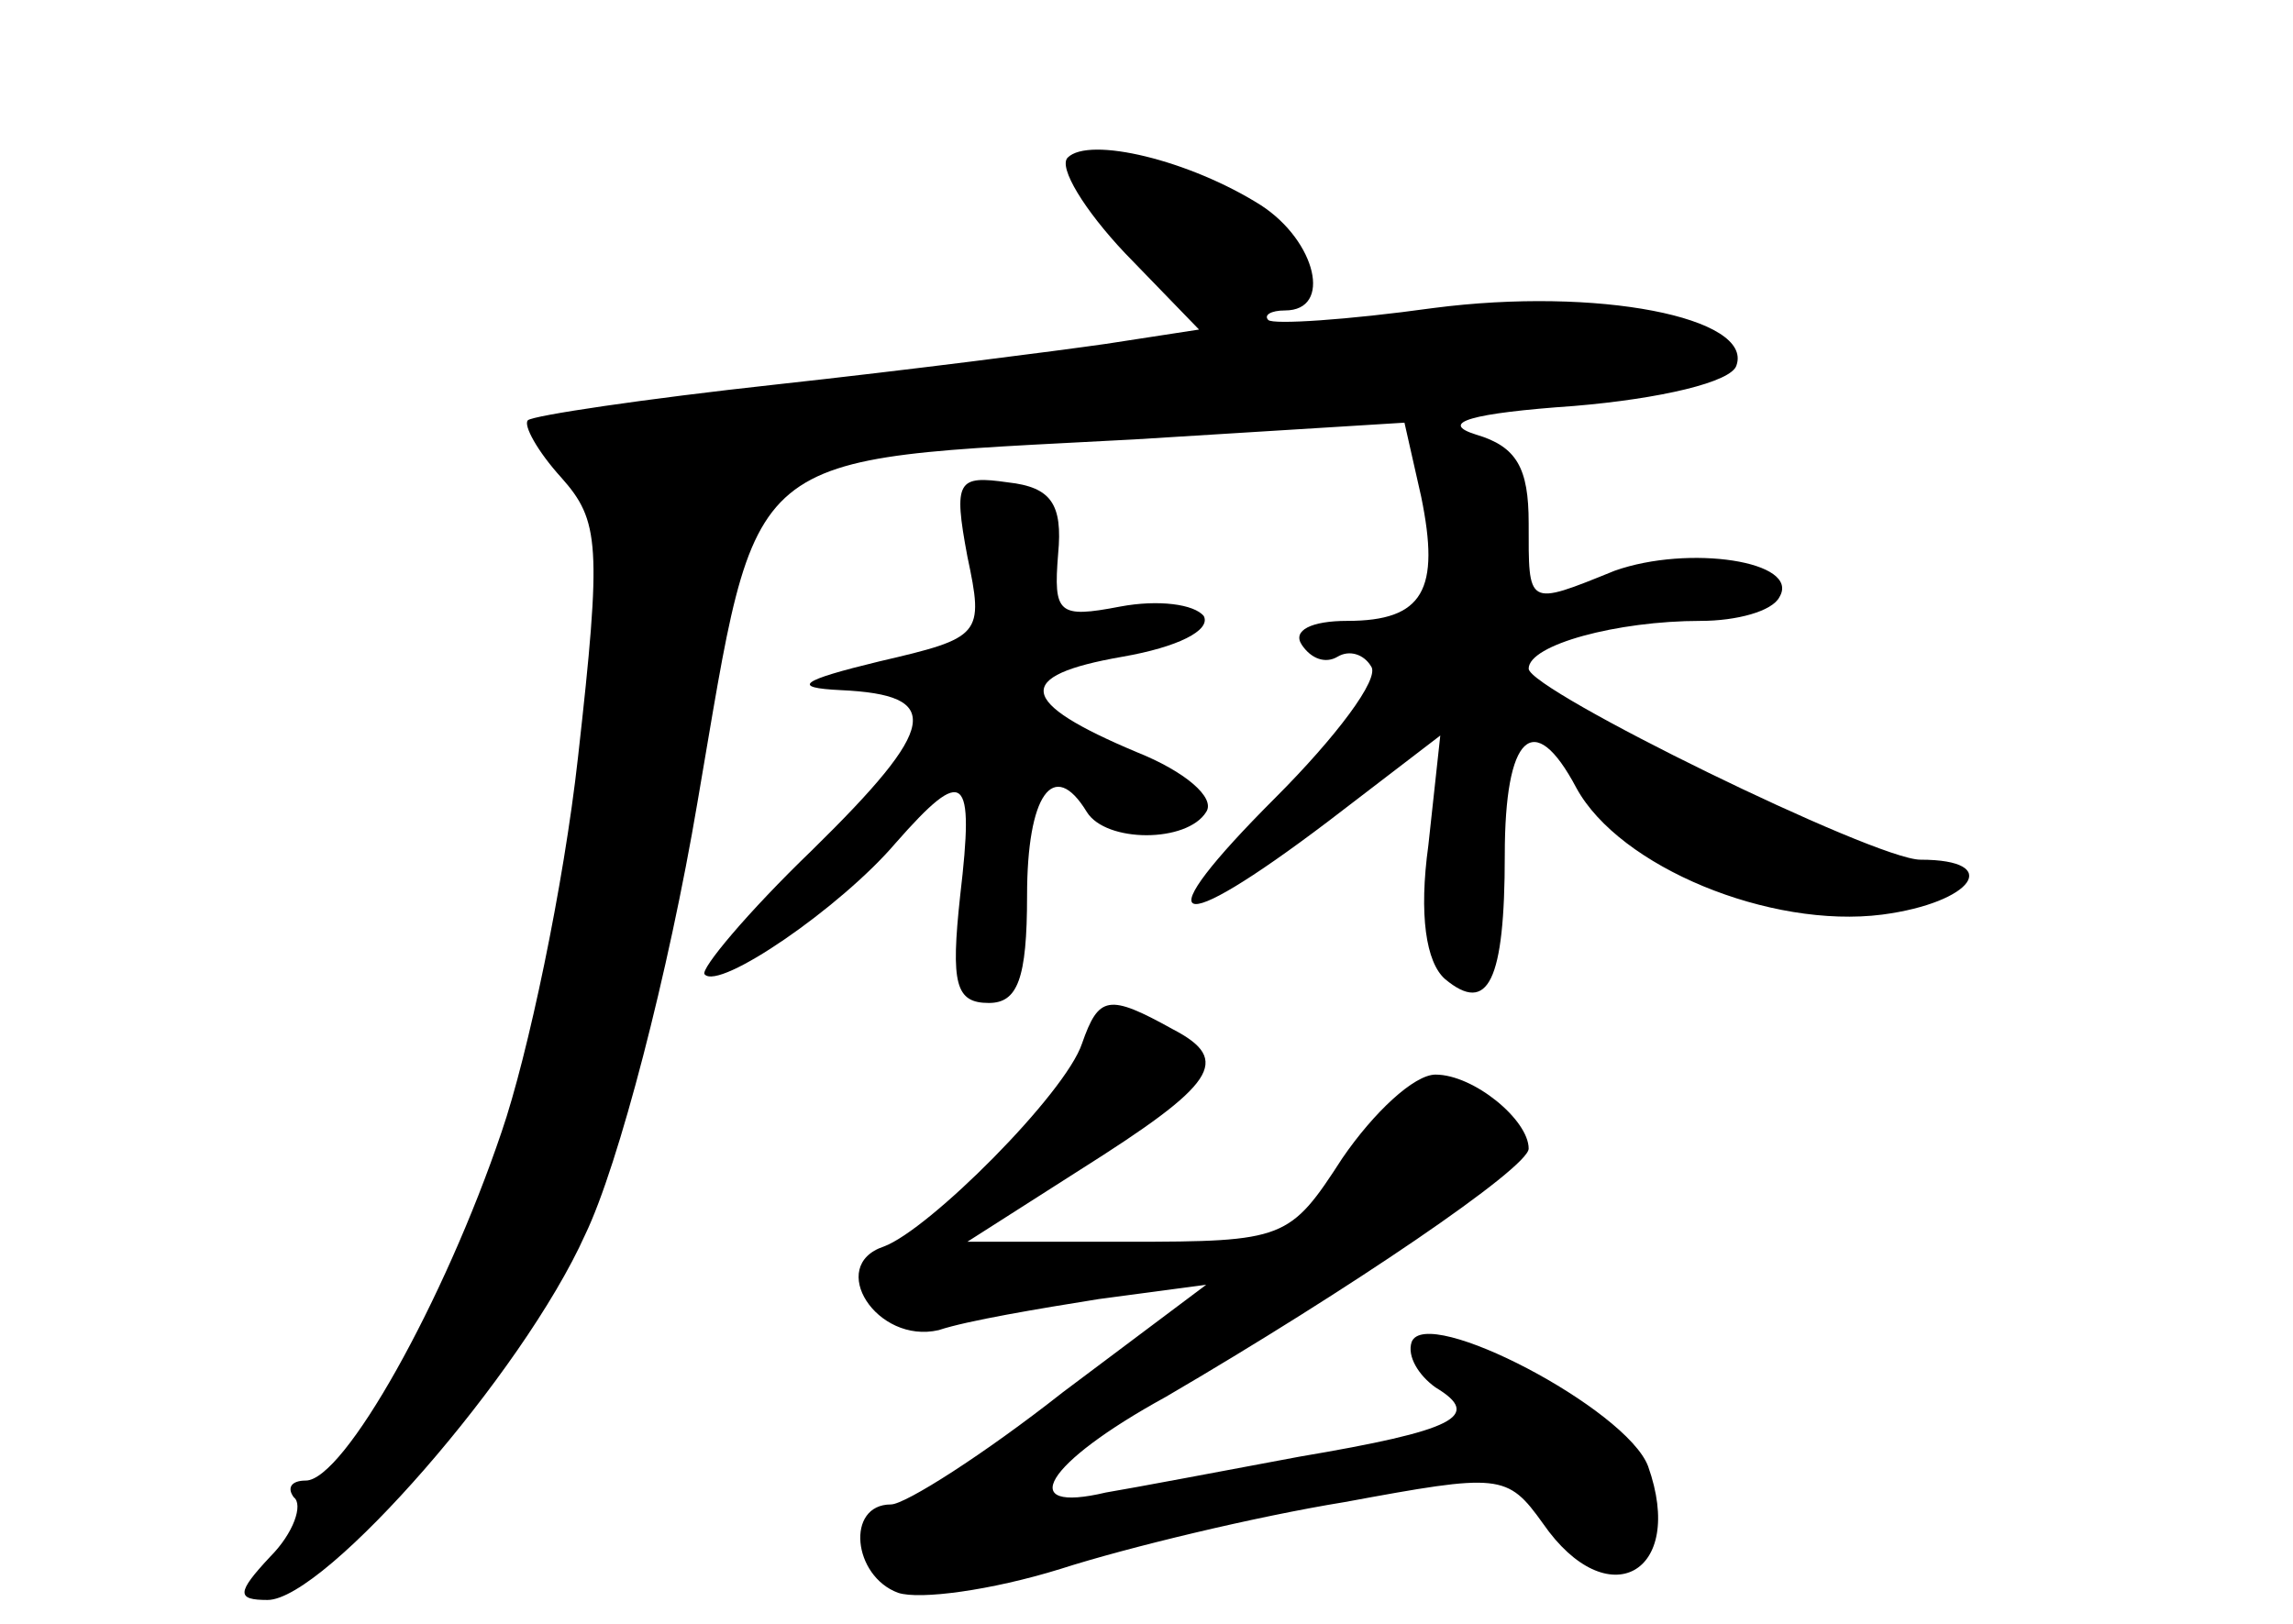 <?xml version="1.0" standalone="no"?>
<!DOCTYPE svg PUBLIC "-//W3C//DTD SVG 20010904//EN"
 "http://www.w3.org/TR/2001/REC-SVG-20010904/DTD/svg10.dtd">
<svg version="1.0" xmlns="http://www.w3.org/2000/svg"
 width="96pt" height="68pt" viewBox="0 0 96 68"
 preserveAspectRatio="xMidYMid meet">
<g transform="translate(0,68) scale(0.1,-0.1)"
fill="#000000" stroke="none">
<path d="M447 614 c-4 -4 7 -22 24 -40 l31 -32 -39 -6 c-21 -3 -83 -11 -138
-17 -55 -6 -102 -13 -104 -15 -2 -2 4 -13 14 -24 16 -18 17 -28 7 -117 -6 -54
-21 -125 -32 -157 -24 -71 -66 -146 -82 -146 -6 0 -8 -3 -5 -7 4 -3 0 -15 -10
-25 -14 -15 -14 -18 -1 -18 24 0 107 95 133 153 14 29 35 110 47 181 26 151
16 143 183 152 l113 7 7 -31 c8 -39 1 -52 -31 -52 -15 0 -23 -4 -19 -10 4 -6
10 -8 15 -5 5 3 11 1 14 -4 4 -5 -15 -30 -40 -55 -55 -55 -44 -60 22 -10 l47
36 -5 -46 c-4 -29 -1 -49 7 -56 18 -15 25 -1 25 52 0 50 12 62 30 28 18 -33
81 -59 128 -53 38 5 51 23 16 23 -19 0 -164 71 -164 80 0 10 37 20 72 20 15 0
30 4 33 10 9 15 -38 22 -69 11 -37 -15 -36 -15 -36 20 0 23 -5 32 -22 37 -16
5 -2 9 41 12 36 3 66 10 68 17 7 20 -58 33 -127 24 -36 -5 -67 -7 -69 -5 -2 2
1 4 7 4 20 0 13 29 -10 44 -30 19 -72 29 -81 20z"/>
<path d="M405 447 c7 -33 6 -34 -37 -44 -33 -8 -37 -11 -16 -12 43 -2 41 -15
-12 -67 -27 -26 -47 -50 -45 -52 6 -7 57 28 80 55 29 33 33 29 27 -22 -4 -37
-2 -45 12 -45 12 0 16 10 16 45 0 42 11 58 25 35 8 -13 42 -13 50 0 4 6 -9 17
-29 25 -50 21 -52 32 -6 40 23 4 37 11 34 17 -4 5 -19 7 -35 4 -26 -5 -28 -3
-26 22 2 21 -3 28 -21 30 -21 3 -23 1 -17 -31z"/>
<path d="M453 243 c-7 -21 -64 -78 -83 -85 -24 -8 -3 -41 23 -35 12 4 42 9 67
13 l45 6 -60 -45 c-33 -26 -66 -47 -72 -47 -19 0 -16 -30 3 -37 9 -3 39 1 68
10 28 9 82 22 119 28 65 12 68 12 83 -9 27 -39 60 -21 44 24 -9 24 -93 68 -99
52 -2 -6 3 -14 10 -19 20 -12 8 -18 -57 -29 -32 -6 -69 -13 -81 -15 -38 -9
-26 12 25 40 77 45 152 96 152 104 0 12 -23 31 -39 31 -9 0 -26 -16 -39 -35
-22 -34 -24 -35 -90 -35 l-67 0 47 30 c57 36 64 46 39 59 -27 15 -31 14 -38
-6z"/>
</g>
</svg>
